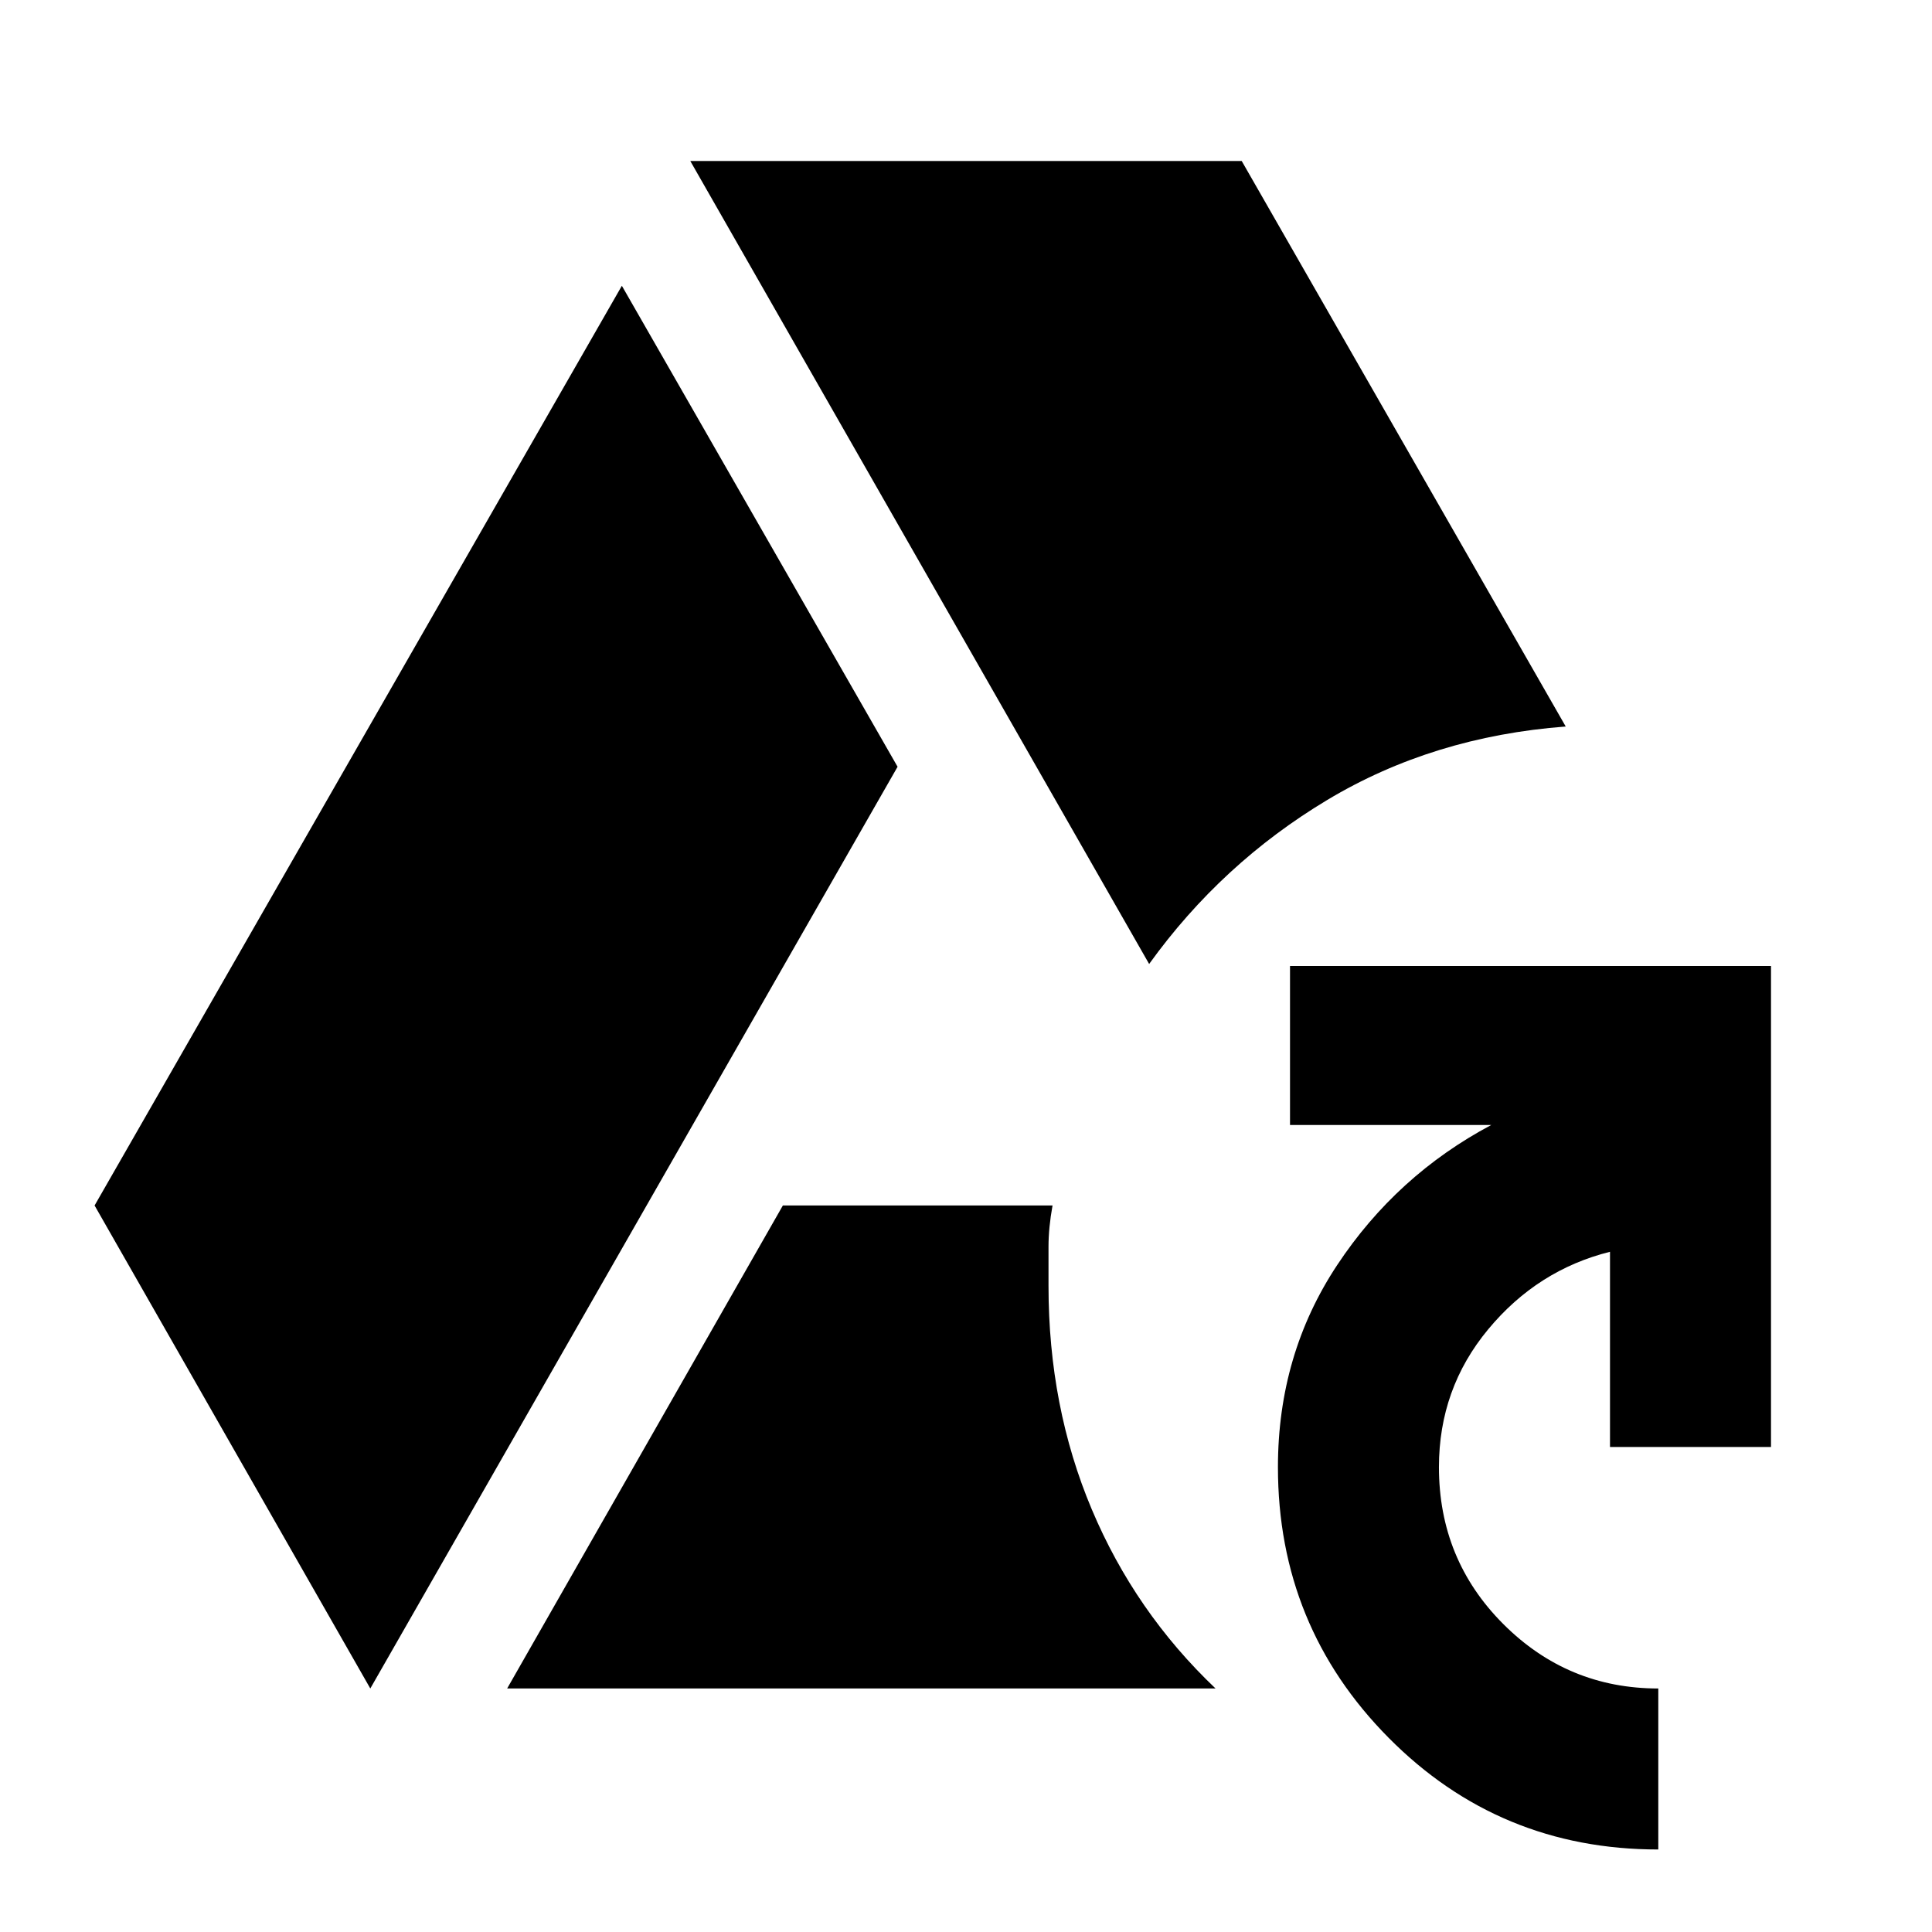 <svg xmlns="http://www.w3.org/2000/svg" height="48" width="48"><path d="M9.2 41.95 2.35 29.95 15.45 7.1 22.3 19.05ZM12.6 41.95 19.45 29.95H26.15Q26.05 30.5 26.05 30.975Q26.05 31.45 26.05 31.95Q26.05 34.95 27.125 37.5Q28.2 40.05 30.2 41.95ZM28.55 23.95 17.15 4H30.85L38.9 18.05Q35.6 18.3 32.975 19.875Q30.35 21.45 28.55 23.95ZM41.2 45.95Q37.25 45.95 34.5 43.175Q31.75 40.4 31.75 36.45Q31.75 33.65 33.225 31.425Q34.7 29.2 37.05 27.95H32.05V24H44V35.95H40V31.1Q38.2 31.55 36.975 33.025Q35.75 34.5 35.75 36.45Q35.75 38.75 37.35 40.35Q38.95 41.95 41.2 41.95Z"/></svg>